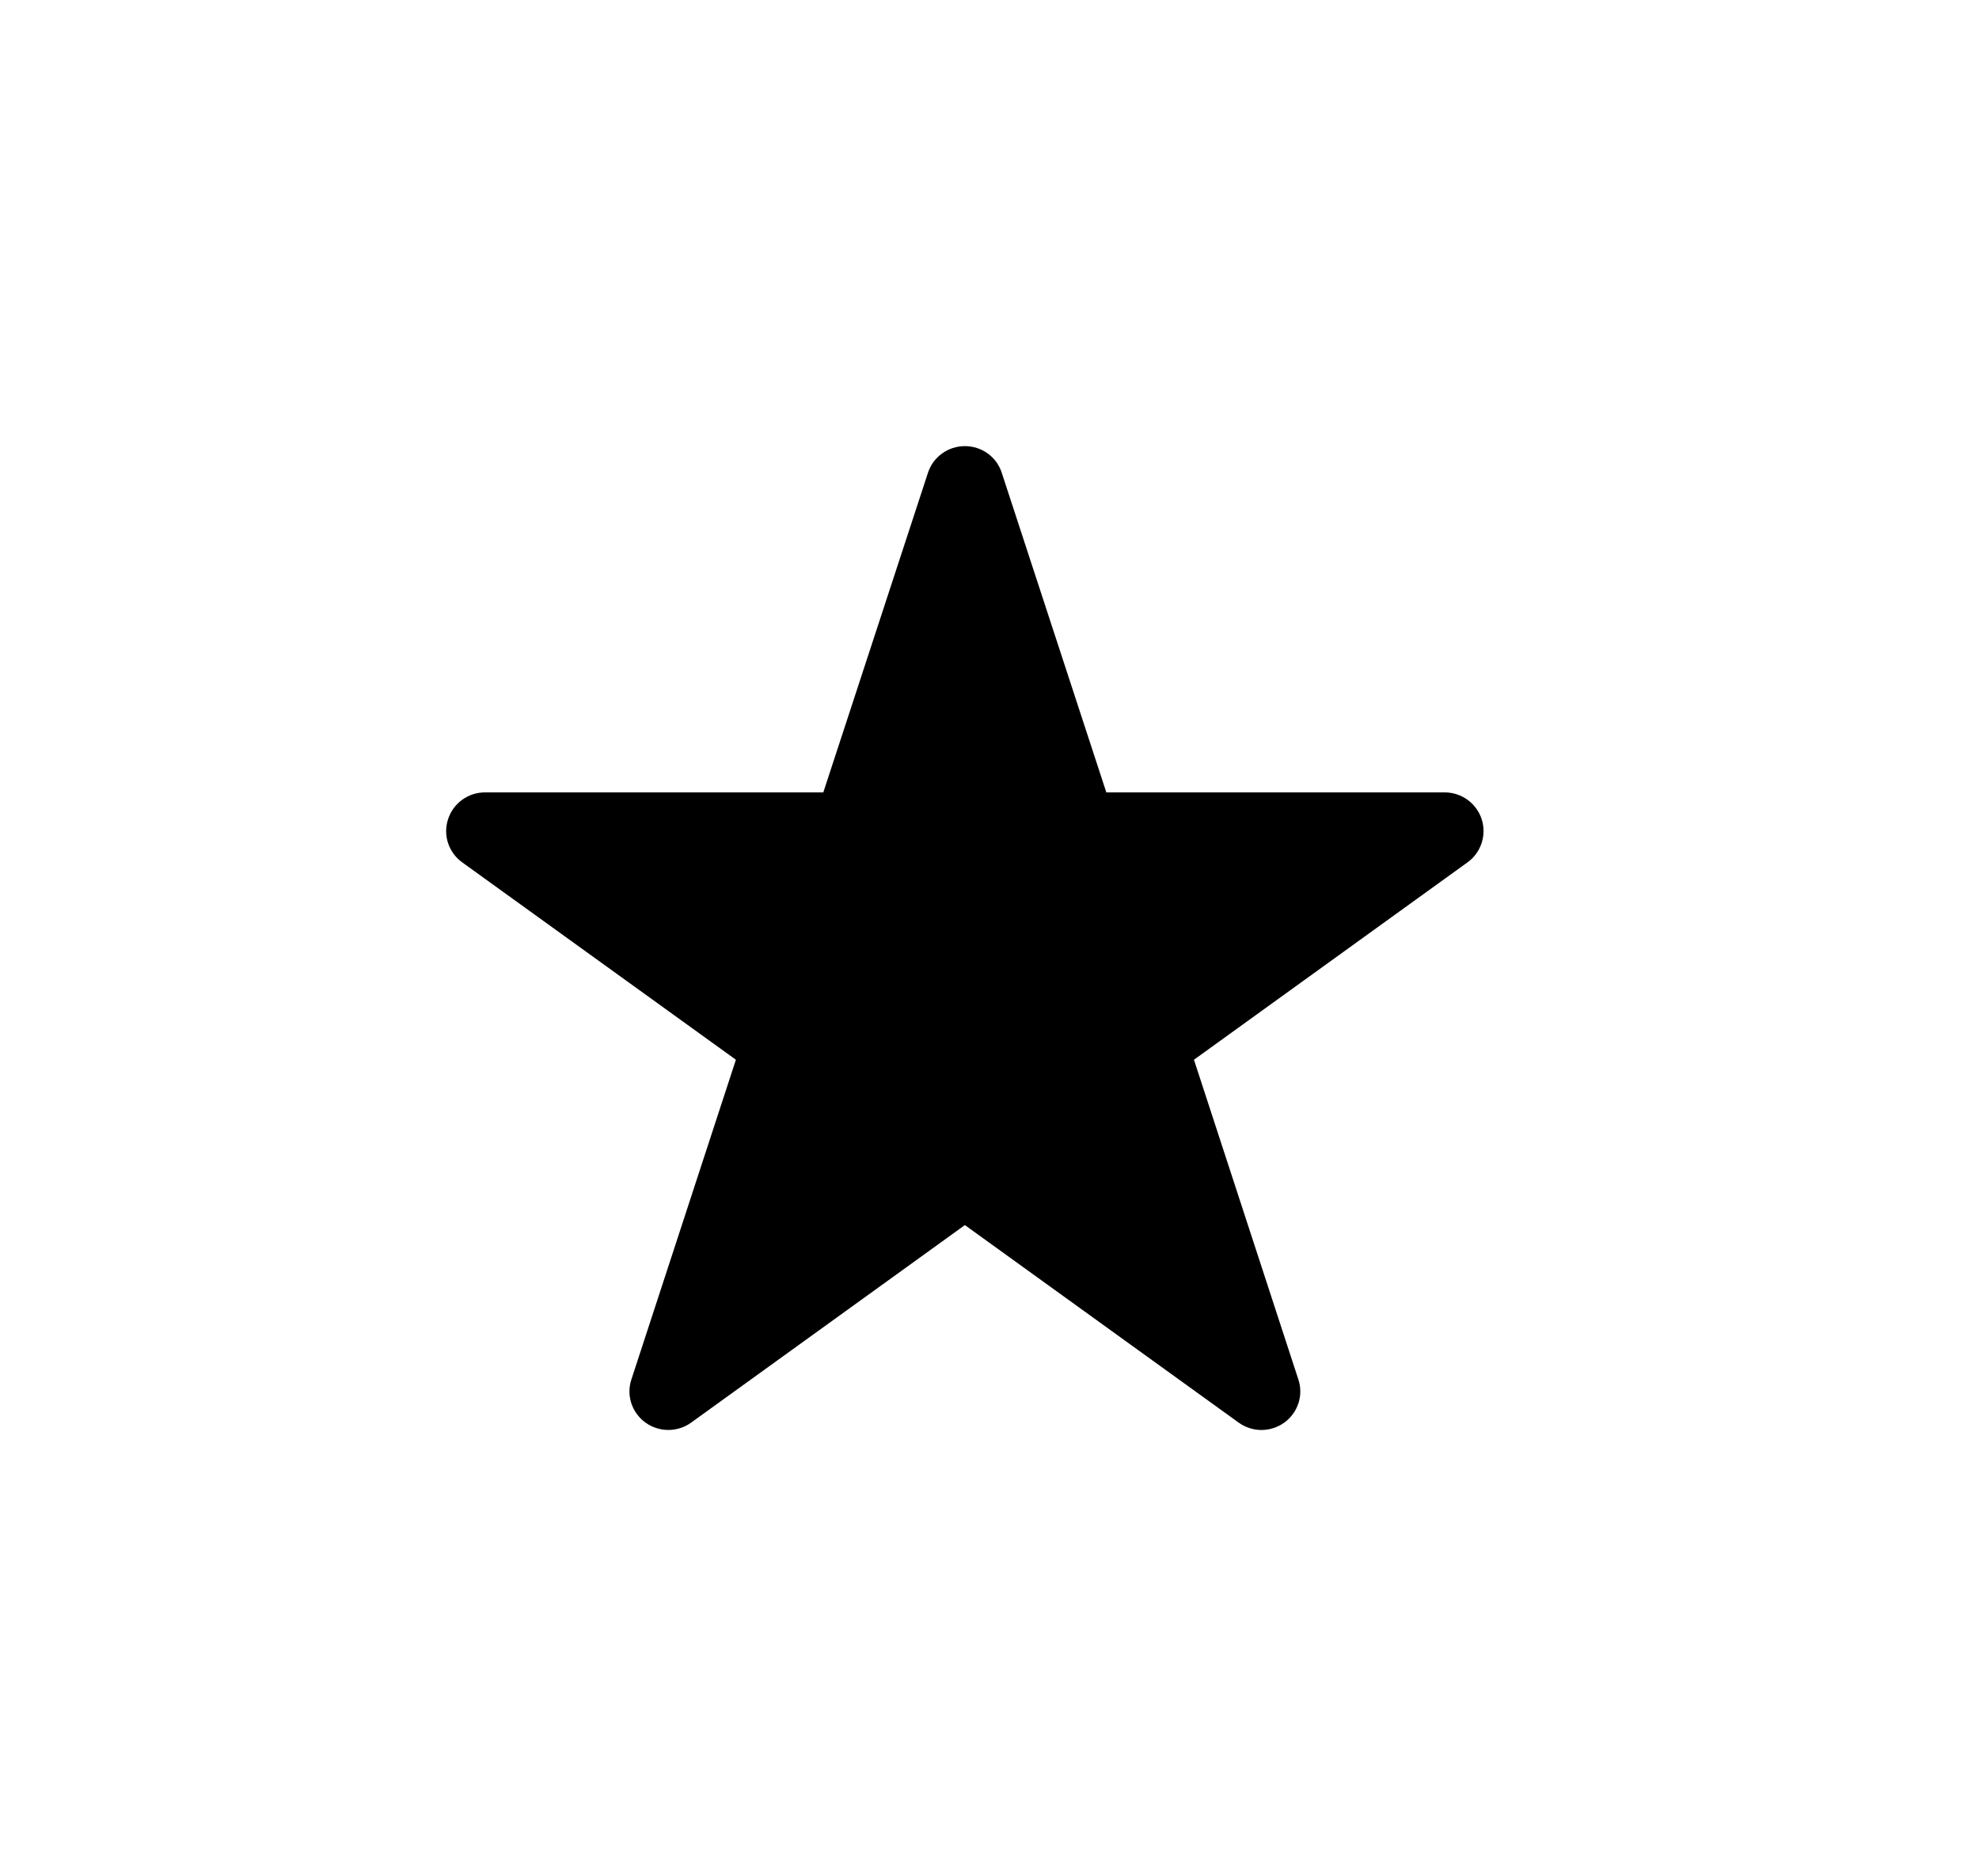 <?xml version="1.0" standalone="no"?><!DOCTYPE svg PUBLIC "-//W3C//DTD SVG 1.1//EN" "http://www.w3.org/Graphics/SVG/1.1/DTD/svg11.dtd"><svg t="1554486561300" class="icon" style="" viewBox="0 0 1080 1024" version="1.1" xmlns="http://www.w3.org/2000/svg" p-id="1976" xmlns:xlink="http://www.w3.org/1999/xlink" width="210.938" height="200"><defs><style type="text/css"></style></defs><path d="M808.598 447.075C805.731 438.331 797.575 432.453 788.395 432.453L603.758 432.453 546.699 258.069C543.927 249.354 535.8 243.476 526.562 243.476 517.382 243.476 509.226 249.354 506.425 258.004L449.301 432.453 264.7 432.453C255.491 432.453 247.357 438.331 244.527 447.075 241.66 455.732 244.802 465.304 252.226 470.63L401.603 578.362 344.573 752.84C341.678 761.526 344.82 771.01 352.273 776.395 359.631 781.75 369.79 781.75 377.185 776.395L526.562 668.598 675.969 776.395C679.633 779.051 684.009 780.429 688.414 780.429 692.782 780.429 697.187 779.051 700.88 776.395 708.304 771.01 711.446 761.526 708.551 752.84L651.579 578.362 800.869 470.63C808.286 465.304 811.399 455.732 808.598 447.075Z" p-id="1977"></path></svg>